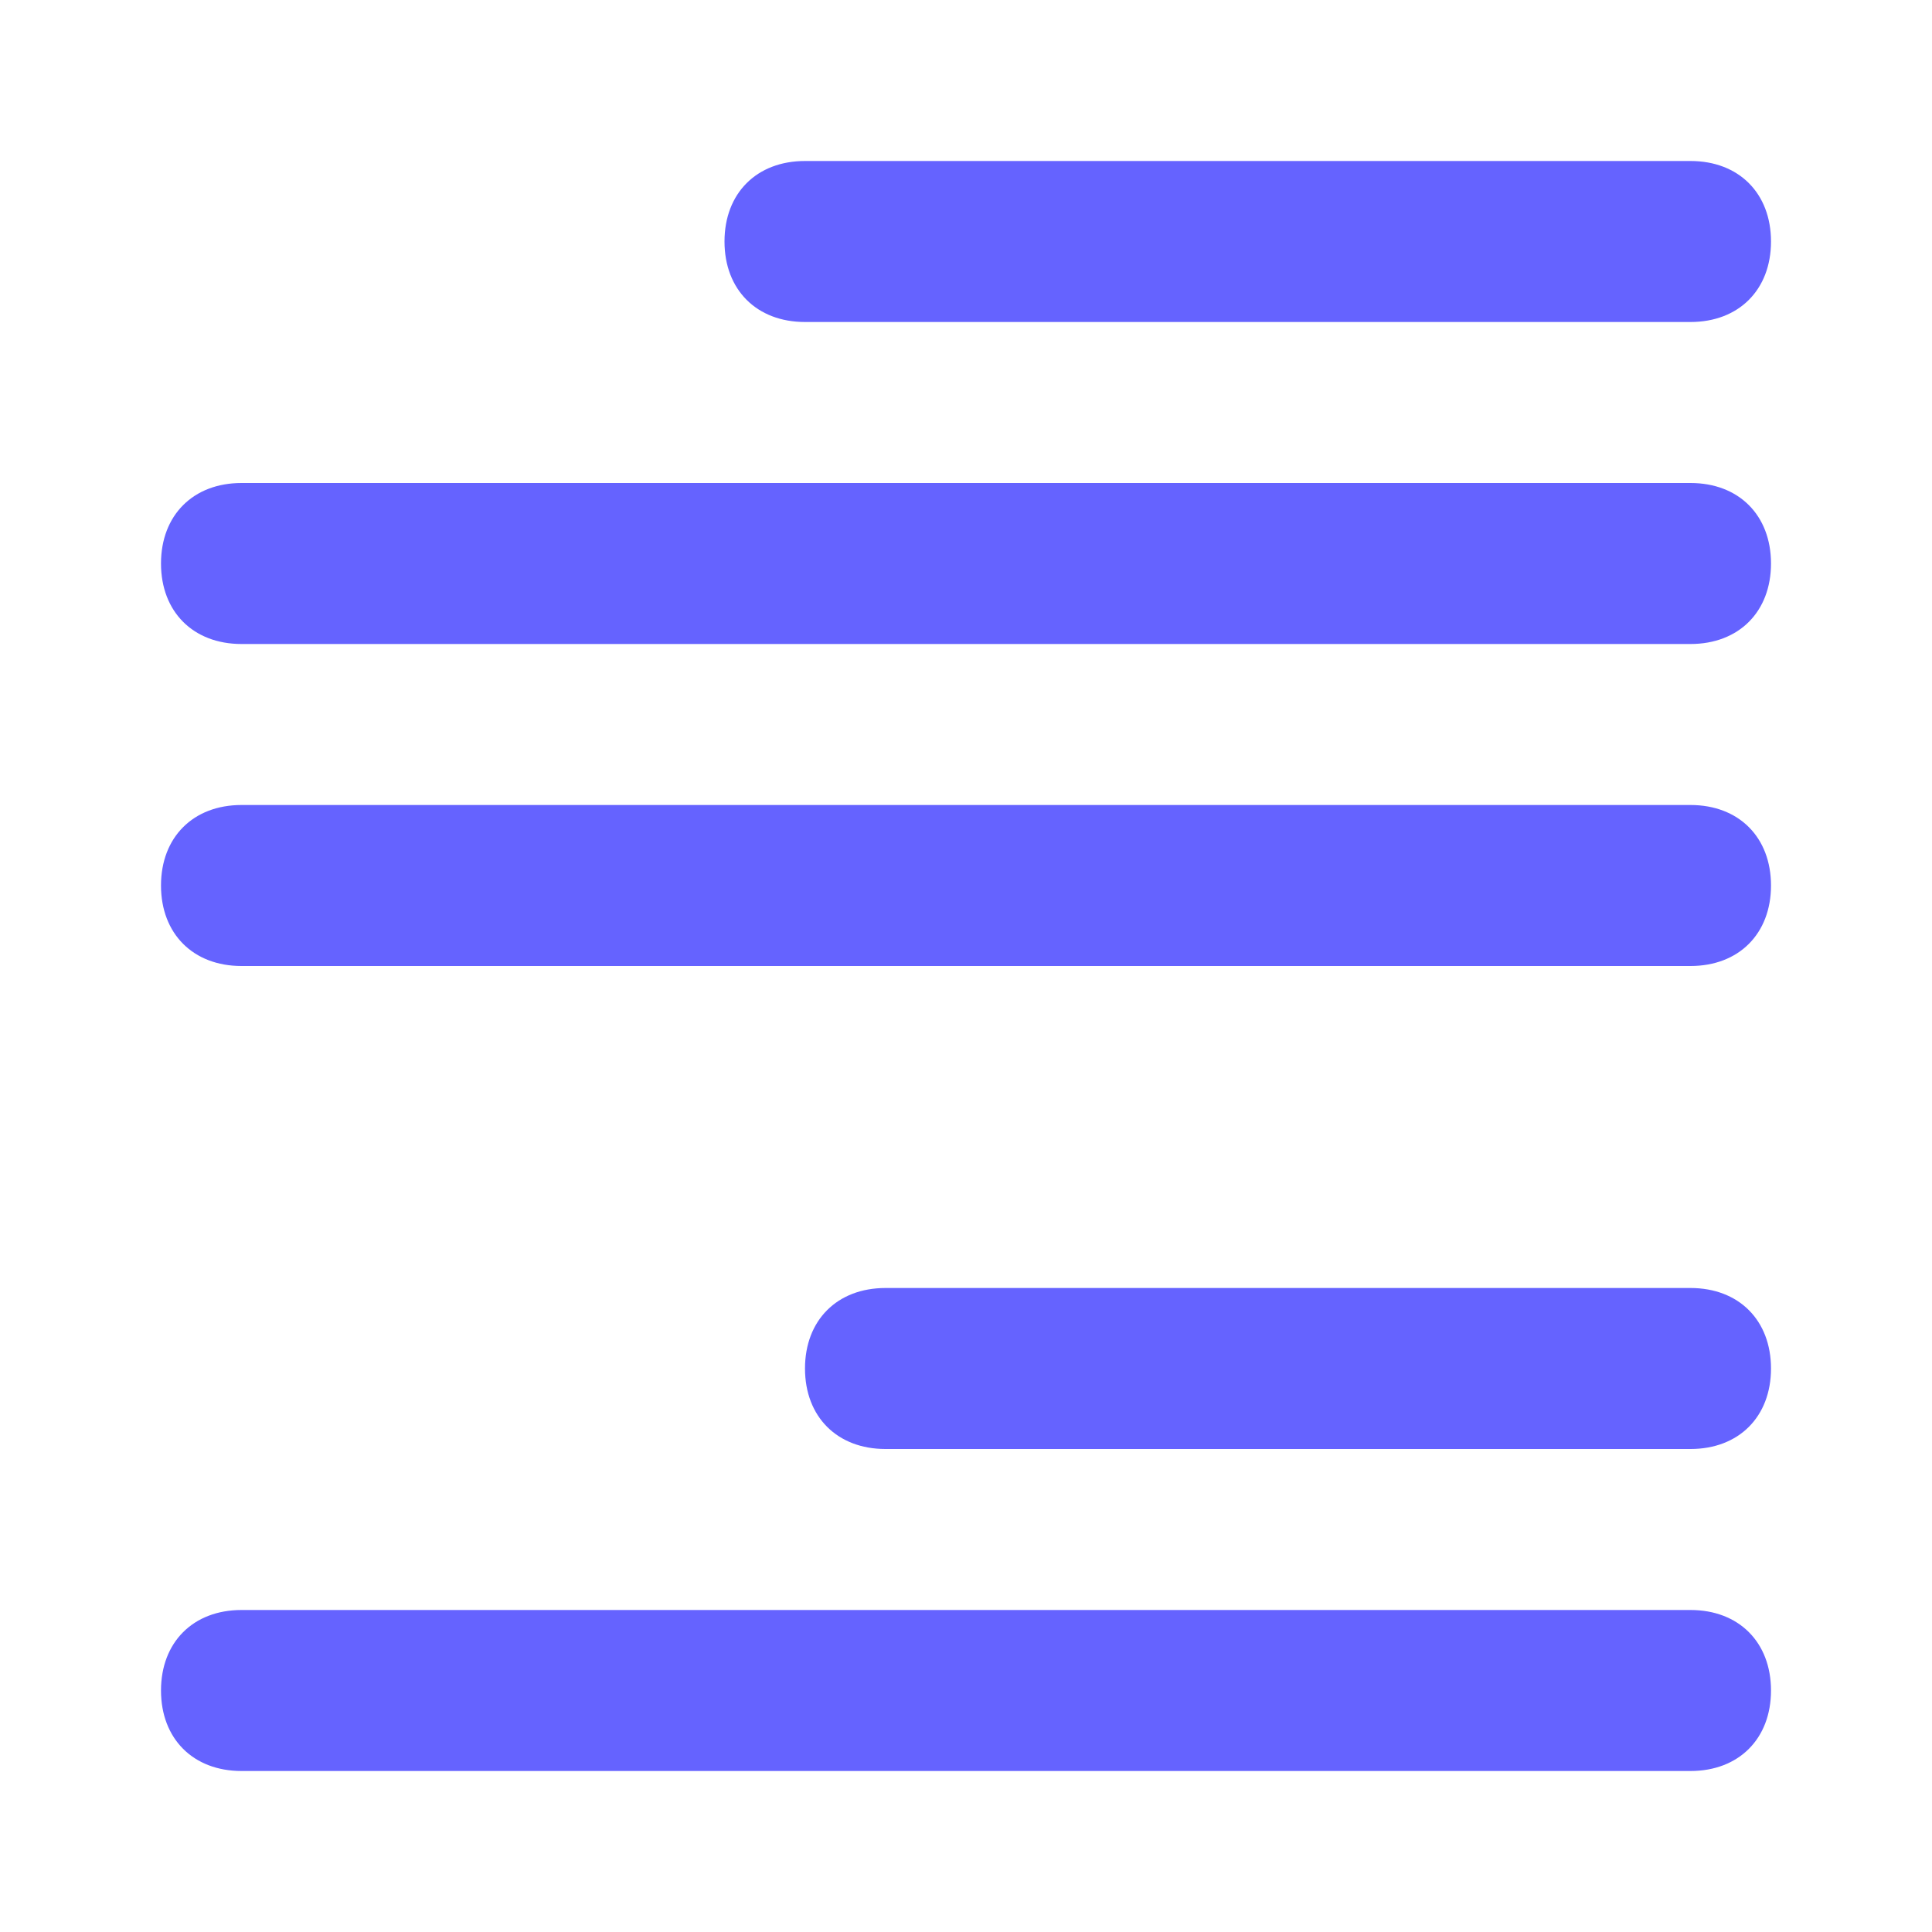 <svg xmlns="http://www.w3.org/2000/svg" enable-background="new 0 0 24 24" viewBox="0 0 24 24"><path fill="#6563ff" d="M21,20H3c-0.6,0-1,0.4-1,1s0.4,1,1,1h18c0.6,0,1-0.4,1-1S21.6,20,21,20z M10,4h11c0.6,0,1-0.4,1-1s-0.4-1-1-1H10C9.4,2,9,2.4,9,3S9.4,4,10,4z M21,16H11c-0.6,0-1,0.4-1,1s0.4,1,1,1h10c0.6,0,1-0.4,1-1S21.6,16,21,16z M21,10H3c-0.6,0-1,0.4-1,1s0.4,1,1,1h18c0.6,0,1-0.4,1-1S21.6,10,21,10z M21,6H3C2.4,6,2,6.4,2,7s0.4,1,1,1h18c0.6,0,1-0.4,1-1S21.6,6,21,6z"/></svg>